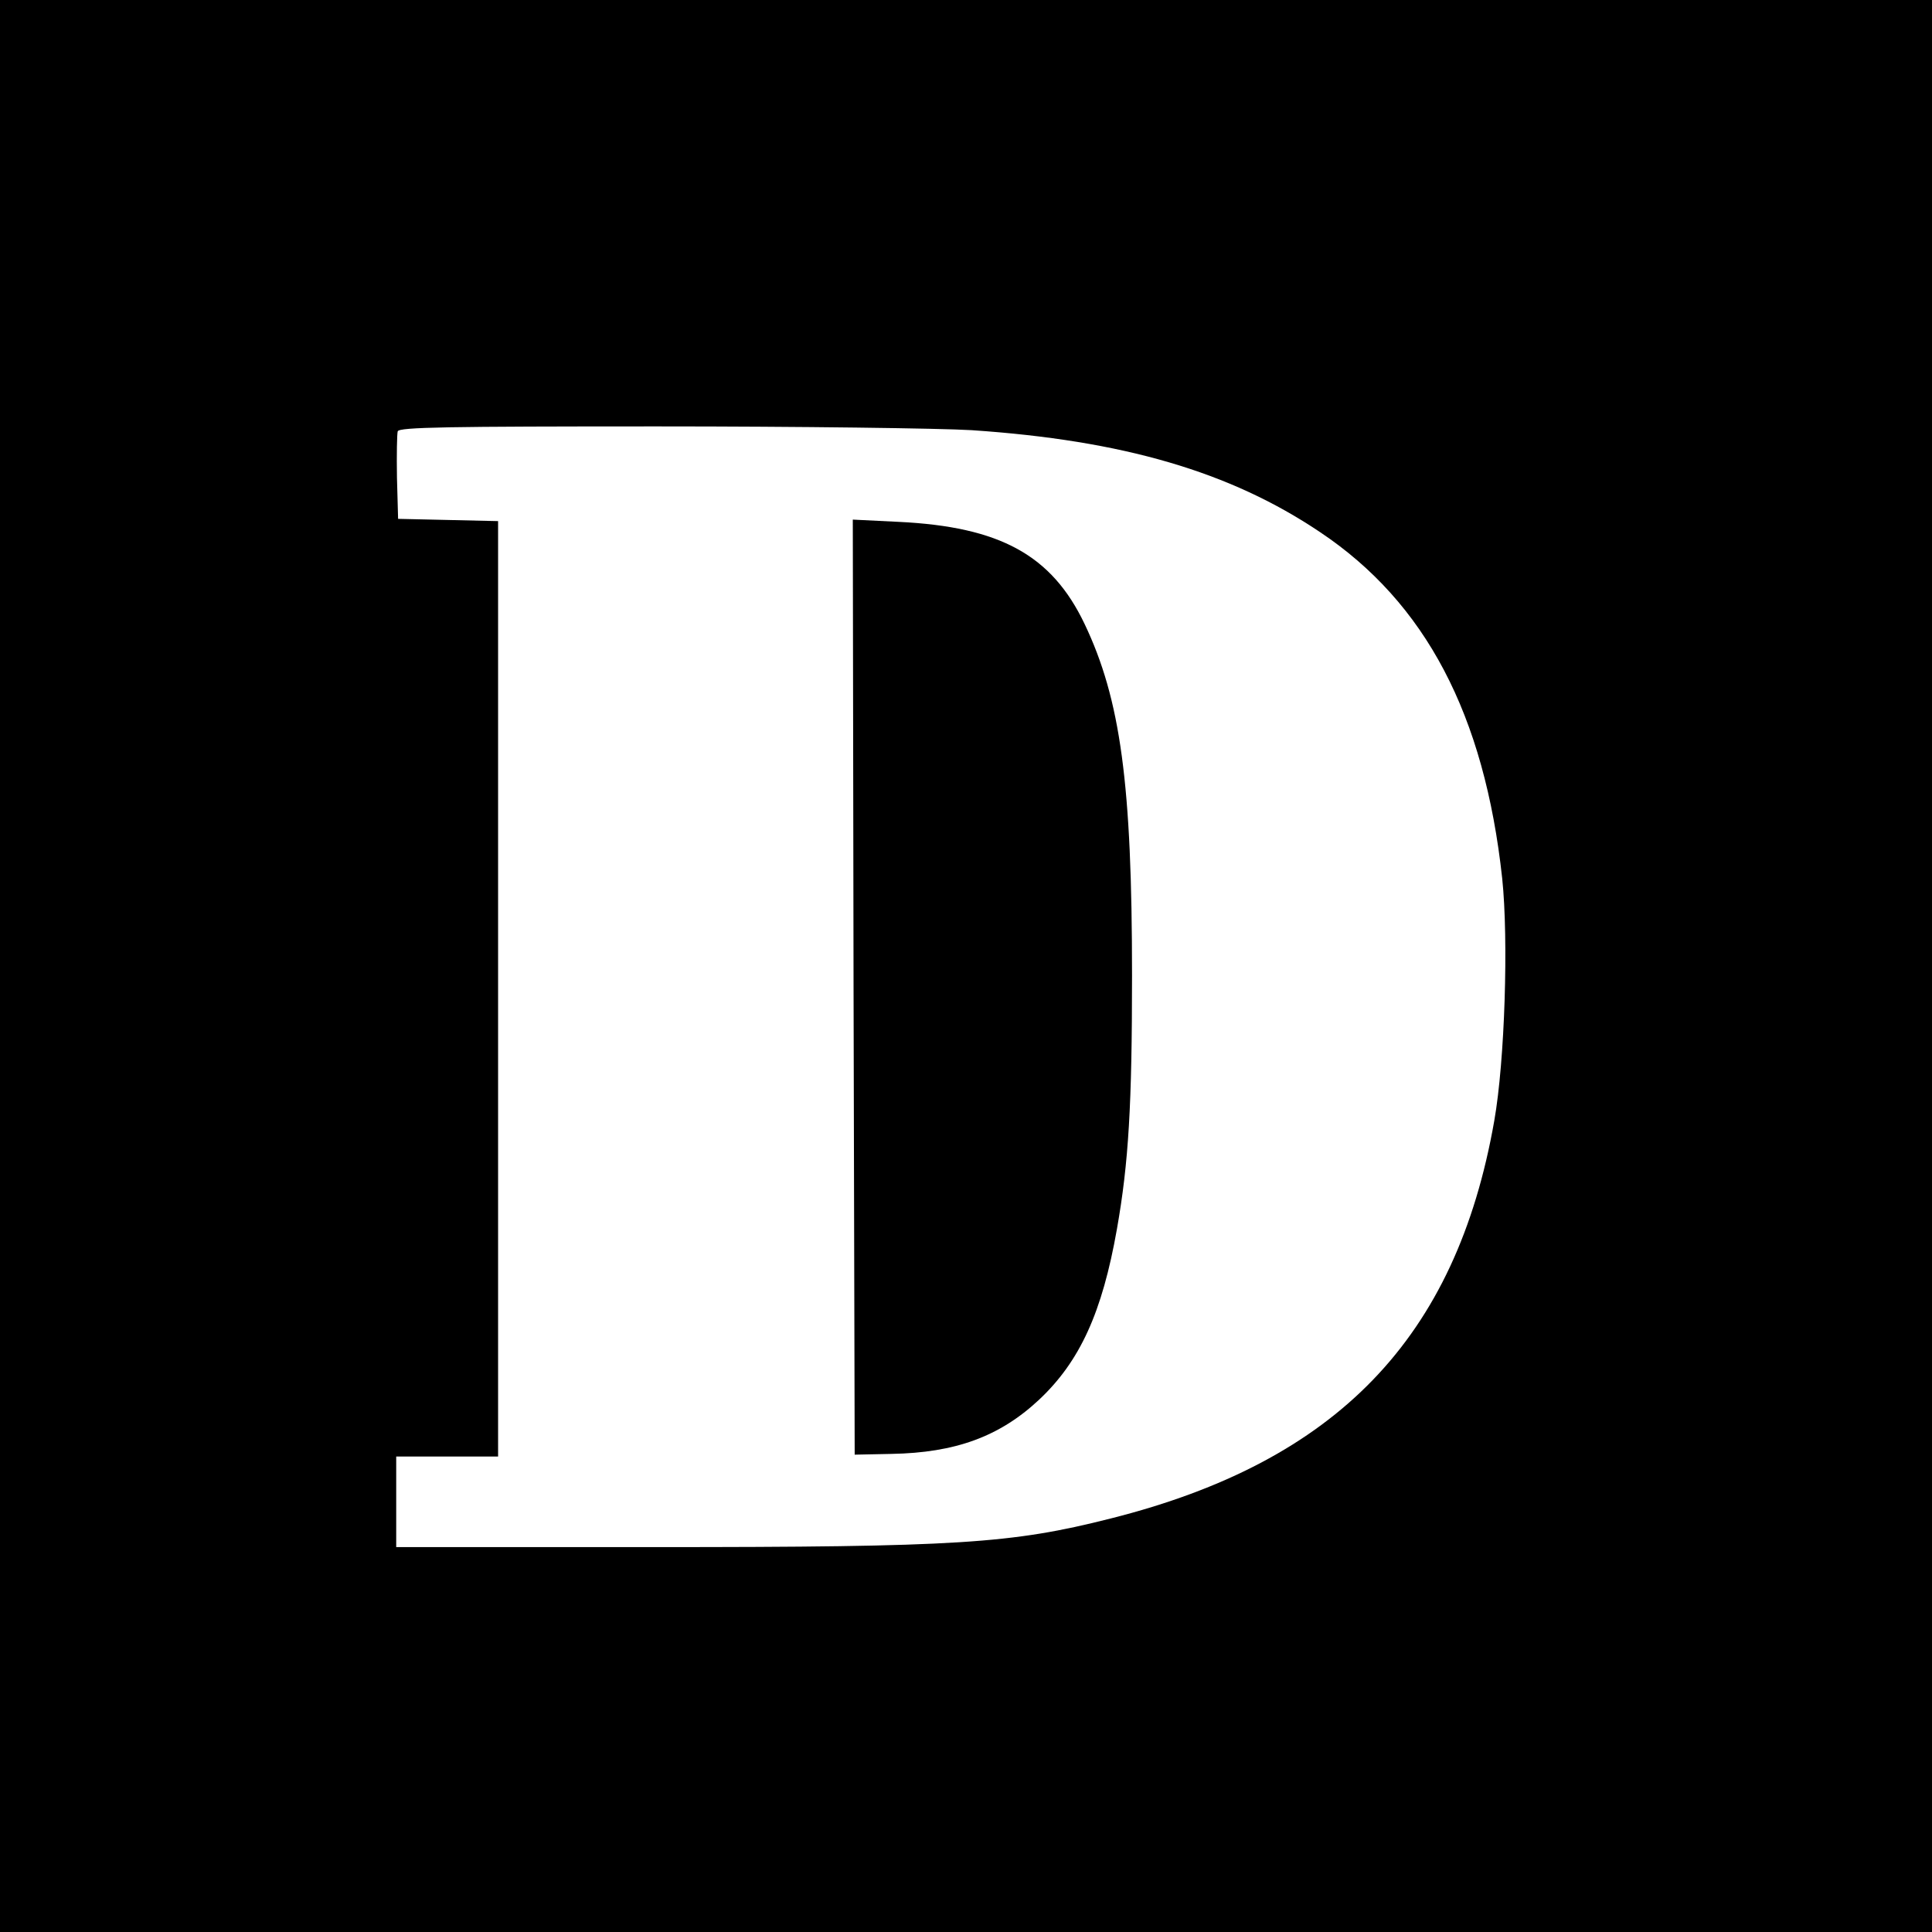 <?xml version="1.0" standalone="no"?>
<!DOCTYPE svg PUBLIC "-//W3C//DTD SVG 20010904//EN"
 "http://www.w3.org/TR/2001/REC-SVG-20010904/DTD/svg10.dtd">
<svg version="1.0" xmlns="http://www.w3.org/2000/svg"
 width="512pt" height="512pt" viewBox="0 0 512 512"
 preserveAspectRatio="xMidYMid meet">
<g transform="translate(0,512) scale(0.1,-0.1)"
fill="#000000" stroke="none">
<path d="M0 2560 l0 -2560 2560 0 2560 0 0 2560 0 2560 -2560 0 -2560 0 0
-2560z m2575 1420 c401 -27 685 -110 923 -270 280 -187 436 -484 483 -918 17
-163 7 -483 -21 -642 -101 -576 -417 -903 -1016 -1054 -264 -67 -406 -76
-1211 -76 l-683 0 0 120 0 120 135 0 135 0 0 1240 0 1239 -132 3 -133 3 -3
109 c-1 61 0 116 2 123 4 11 133 13 688 13 376 0 751 -5 833 -10z"/>
<path d="M2262 2504 l3 -1239 97 2 c170 3 287 46 391 143 109 102 168 232 207
453 31 176 40 328 40 672 0 506 -30 731 -126 932 -87 182 -224 257 -492 270
l-122 6 2 -1239z"/>
</g>
</svg>
